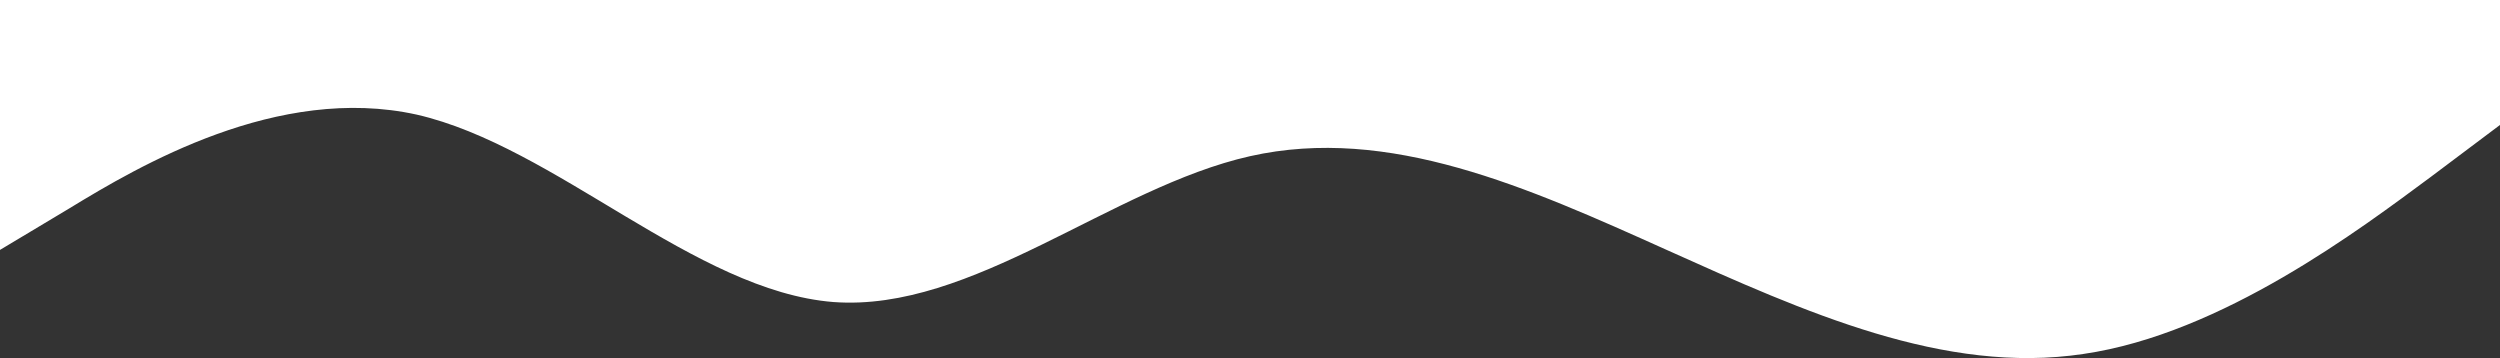 <svg width="1920" height="275" viewBox="0 0 1920 275" fill="none" xmlns="http://www.w3.org/2000/svg">
<rect x="0" y="0" width="1920" height="275" fill="#333333" stroke="none"/>
<path d="M1920 95.964L1866.67 135.999C1813.33 175.433 1706.67 256.402 1600 271.846C1493.33 287.89 1386.67 239.908 1280 191.927C1173.33 143.946 1066.67 95.964 960 119.955C853.333 143.945 746.667 239.908 640 231.961C533.333 223.415 426.667 112.458 320 88.017C213.333 64.476 106.667 127.452 53.333 159.989L7.26255e-06 191.927L2.40412e-05 0.001L53.333 0.001C106.667 0.001 213.333 0.001 320 0.001C426.667 0.001 533.333 0.001 640 0.001C746.667 0.001 853.333 0.001 960 0.001C1066.67 0.001 1173.33 0.001 1280 0.001C1386.67 0.001 1493.33 0.001 1600 0.001C1706.67 0.001 1813.33 0.001 1866.67 0.001L1920 0.001L1920 95.964Z" fill="white"/>
</svg>
